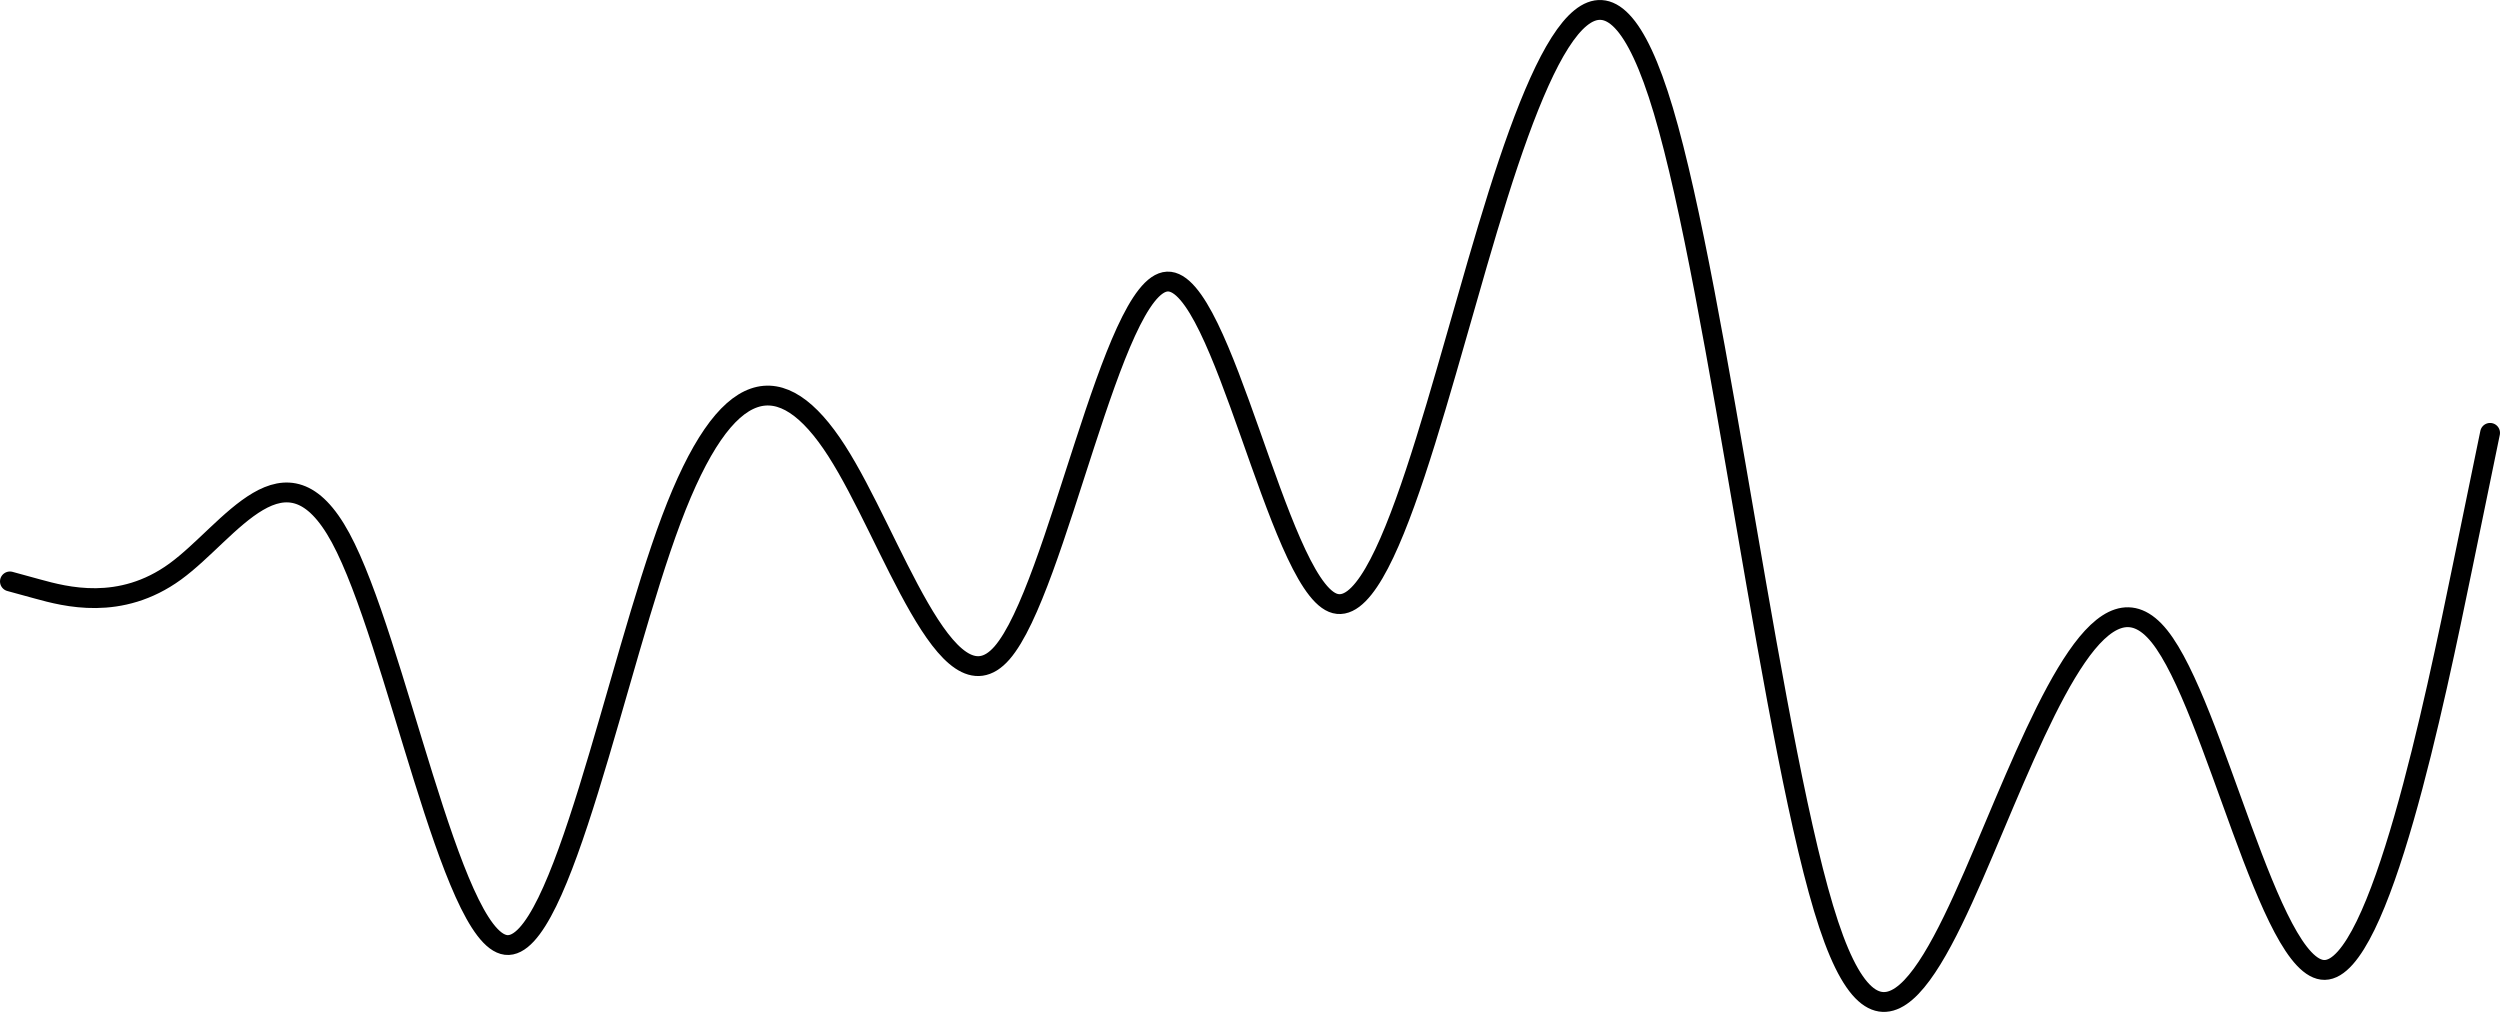 <svg width="252" height="102" viewBox="0 0 252 102" fill="none" xmlns="http://www.w3.org/2000/svg">
<path d="M1 58.608L3.778 59.369C6.556 60.13 12.111 61.652 17.667 57.611C23.222 53.569 28.778 43.963 34.333 54.216C39.889 64.469 45.444 94.582 51 95.251C56.556 95.92 62.111 67.147 67.667 52.364C73.222 37.581 78.778 36.789 84.333 45.44C89.889 54.09 95.444 72.182 101 65.816C106.556 59.45 112.111 28.626 117.667 28.381C123.222 28.135 128.778 58.469 134.333 60.753C139.889 63.038 145.444 37.272 151 19.645C156.556 2.017 162.111 -7.473 167.667 11.148C173.222 29.769 178.778 76.502 184.333 93.198C189.889 109.894 195.444 96.554 201 83.385C206.556 70.217 212.111 57.221 217.667 64.135C223.222 71.048 228.778 97.87 234.333 97.771C239.889 97.673 245.444 70.653 248.222 57.143L251 43.633" stroke="black" stroke-width="2" stroke-linecap="round" stroke-linejoin="round"/>
</svg>
